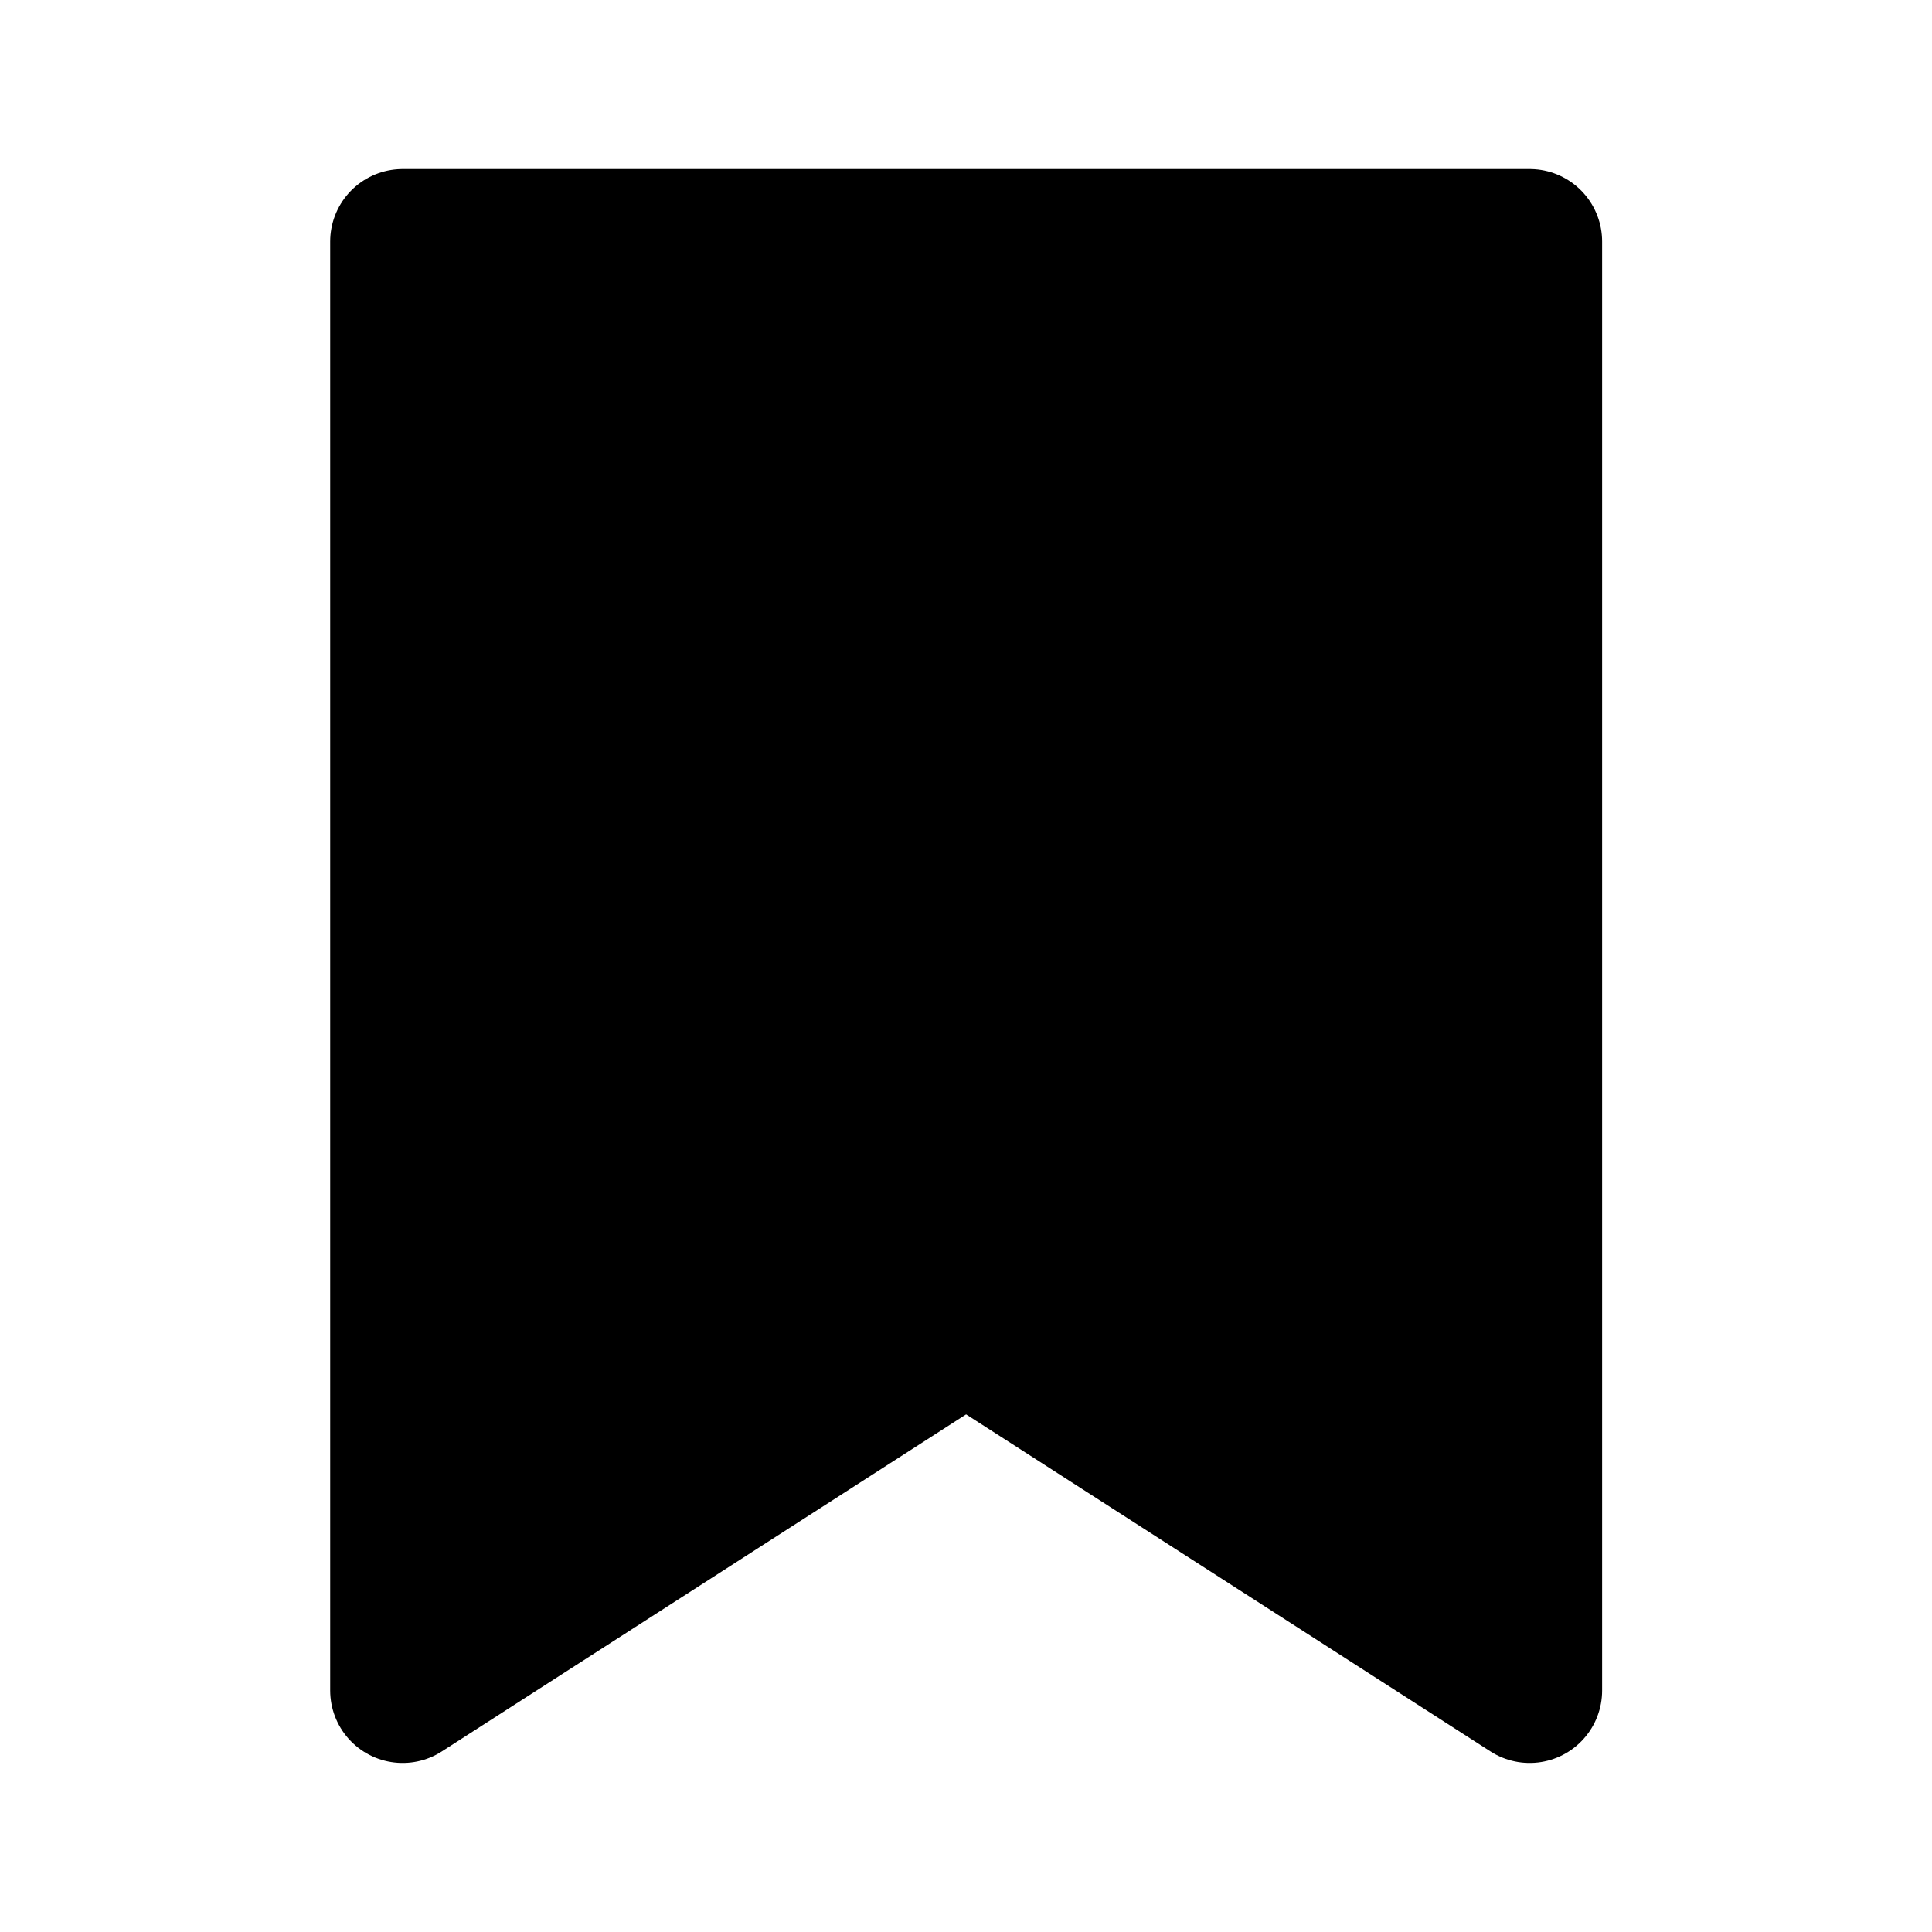 <svg width="20" height="20" viewBox="0 0 20 20" fill="none" xmlns="http://www.w3.org/2000/svg">
<path d="M4.168 2.5H15.835V17.5L10.001 13.75L4.168 17.5V2.5Z" fill="currentColor" stroke="currentColor" stroke-width="1.5" stroke-linecap="round" stroke-linejoin="round"/>
</svg>
